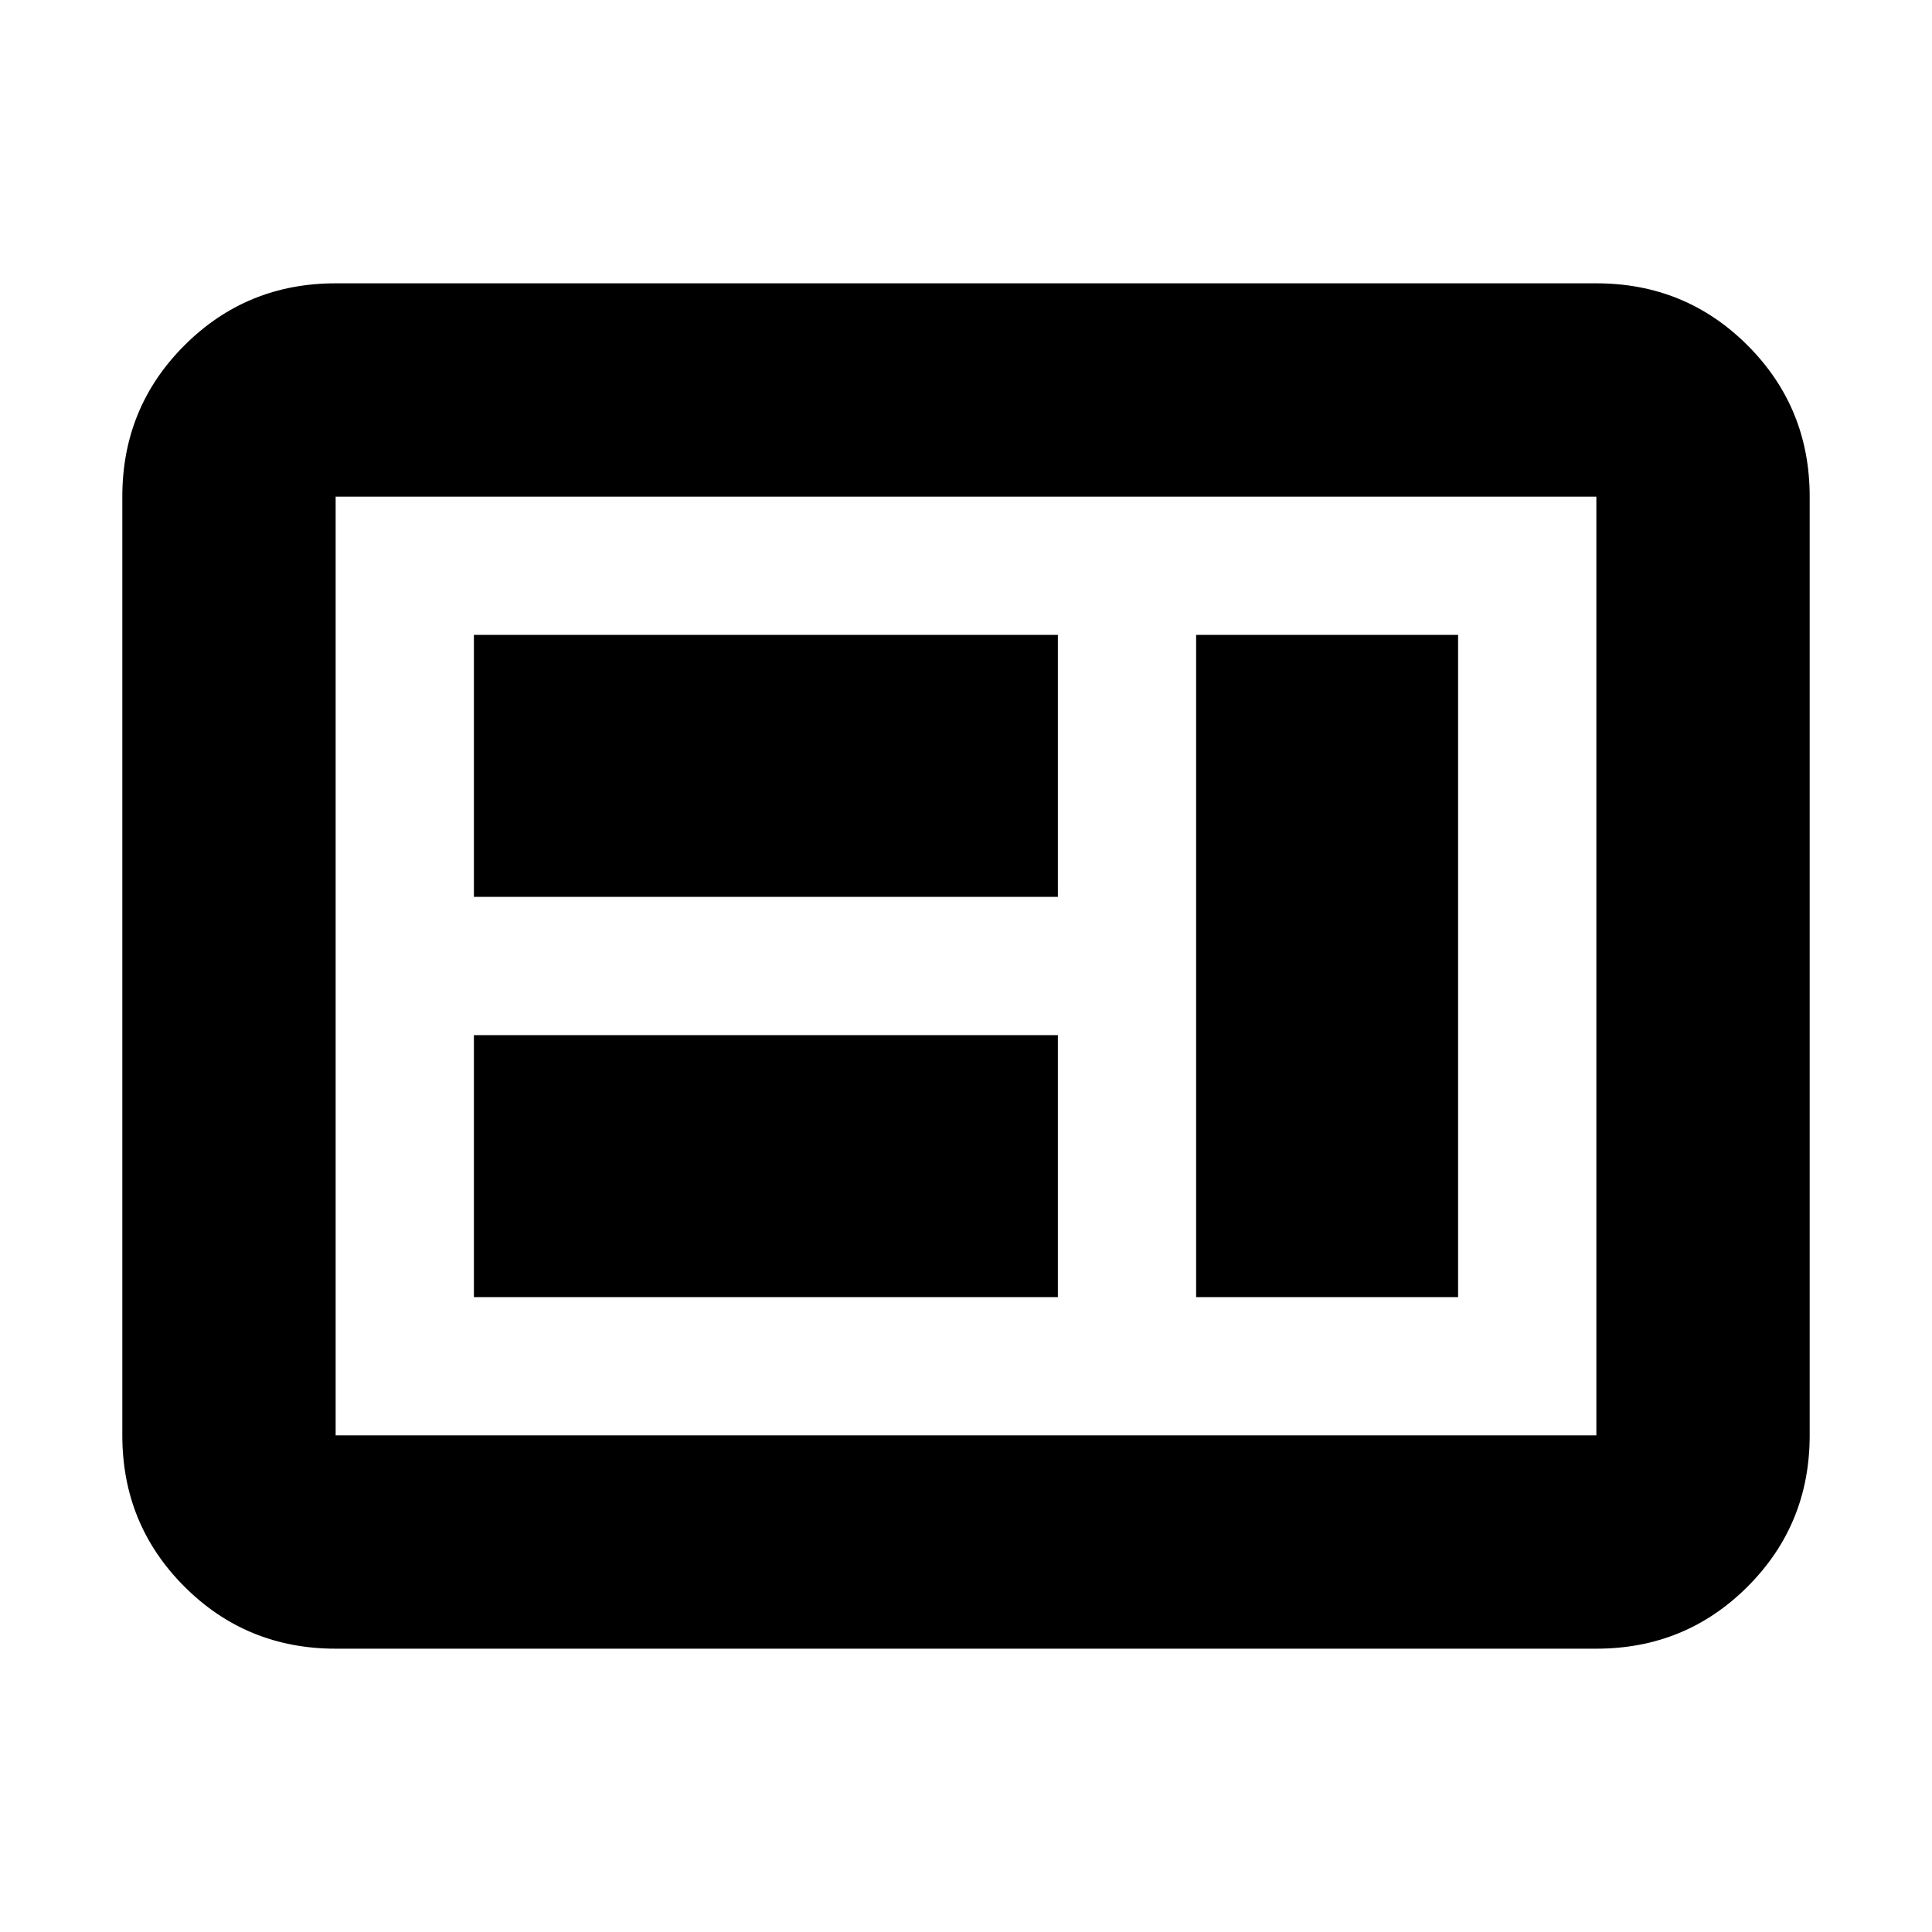 <svg xmlns="http://www.w3.org/2000/svg" height="24" viewBox="0 -960 960 960" width="24"><path d="M235.48-315.48h290.17v-130.17H235.48v130.17Zm358.87 0h130.17v-329.04H594.35v329.04ZM235.48-514.35h290.17v-130.17H235.48v130.17Zm-68.7 373.57q-44.3 0-75.15-30.85-30.85-30.85-30.85-75.15v-466.44q0-44.3 30.85-75.15 30.85-30.85 75.15-30.85h626.44q44.3 0 75.15 30.85 30.85 30.85 30.85 75.15v466.44q0 44.3-30.85 75.15-30.85 30.85-75.15 30.85H166.78Zm0-106h626.44v-466.44H166.78v466.44Zm0 0v-466.44 466.44Z"/></svg>